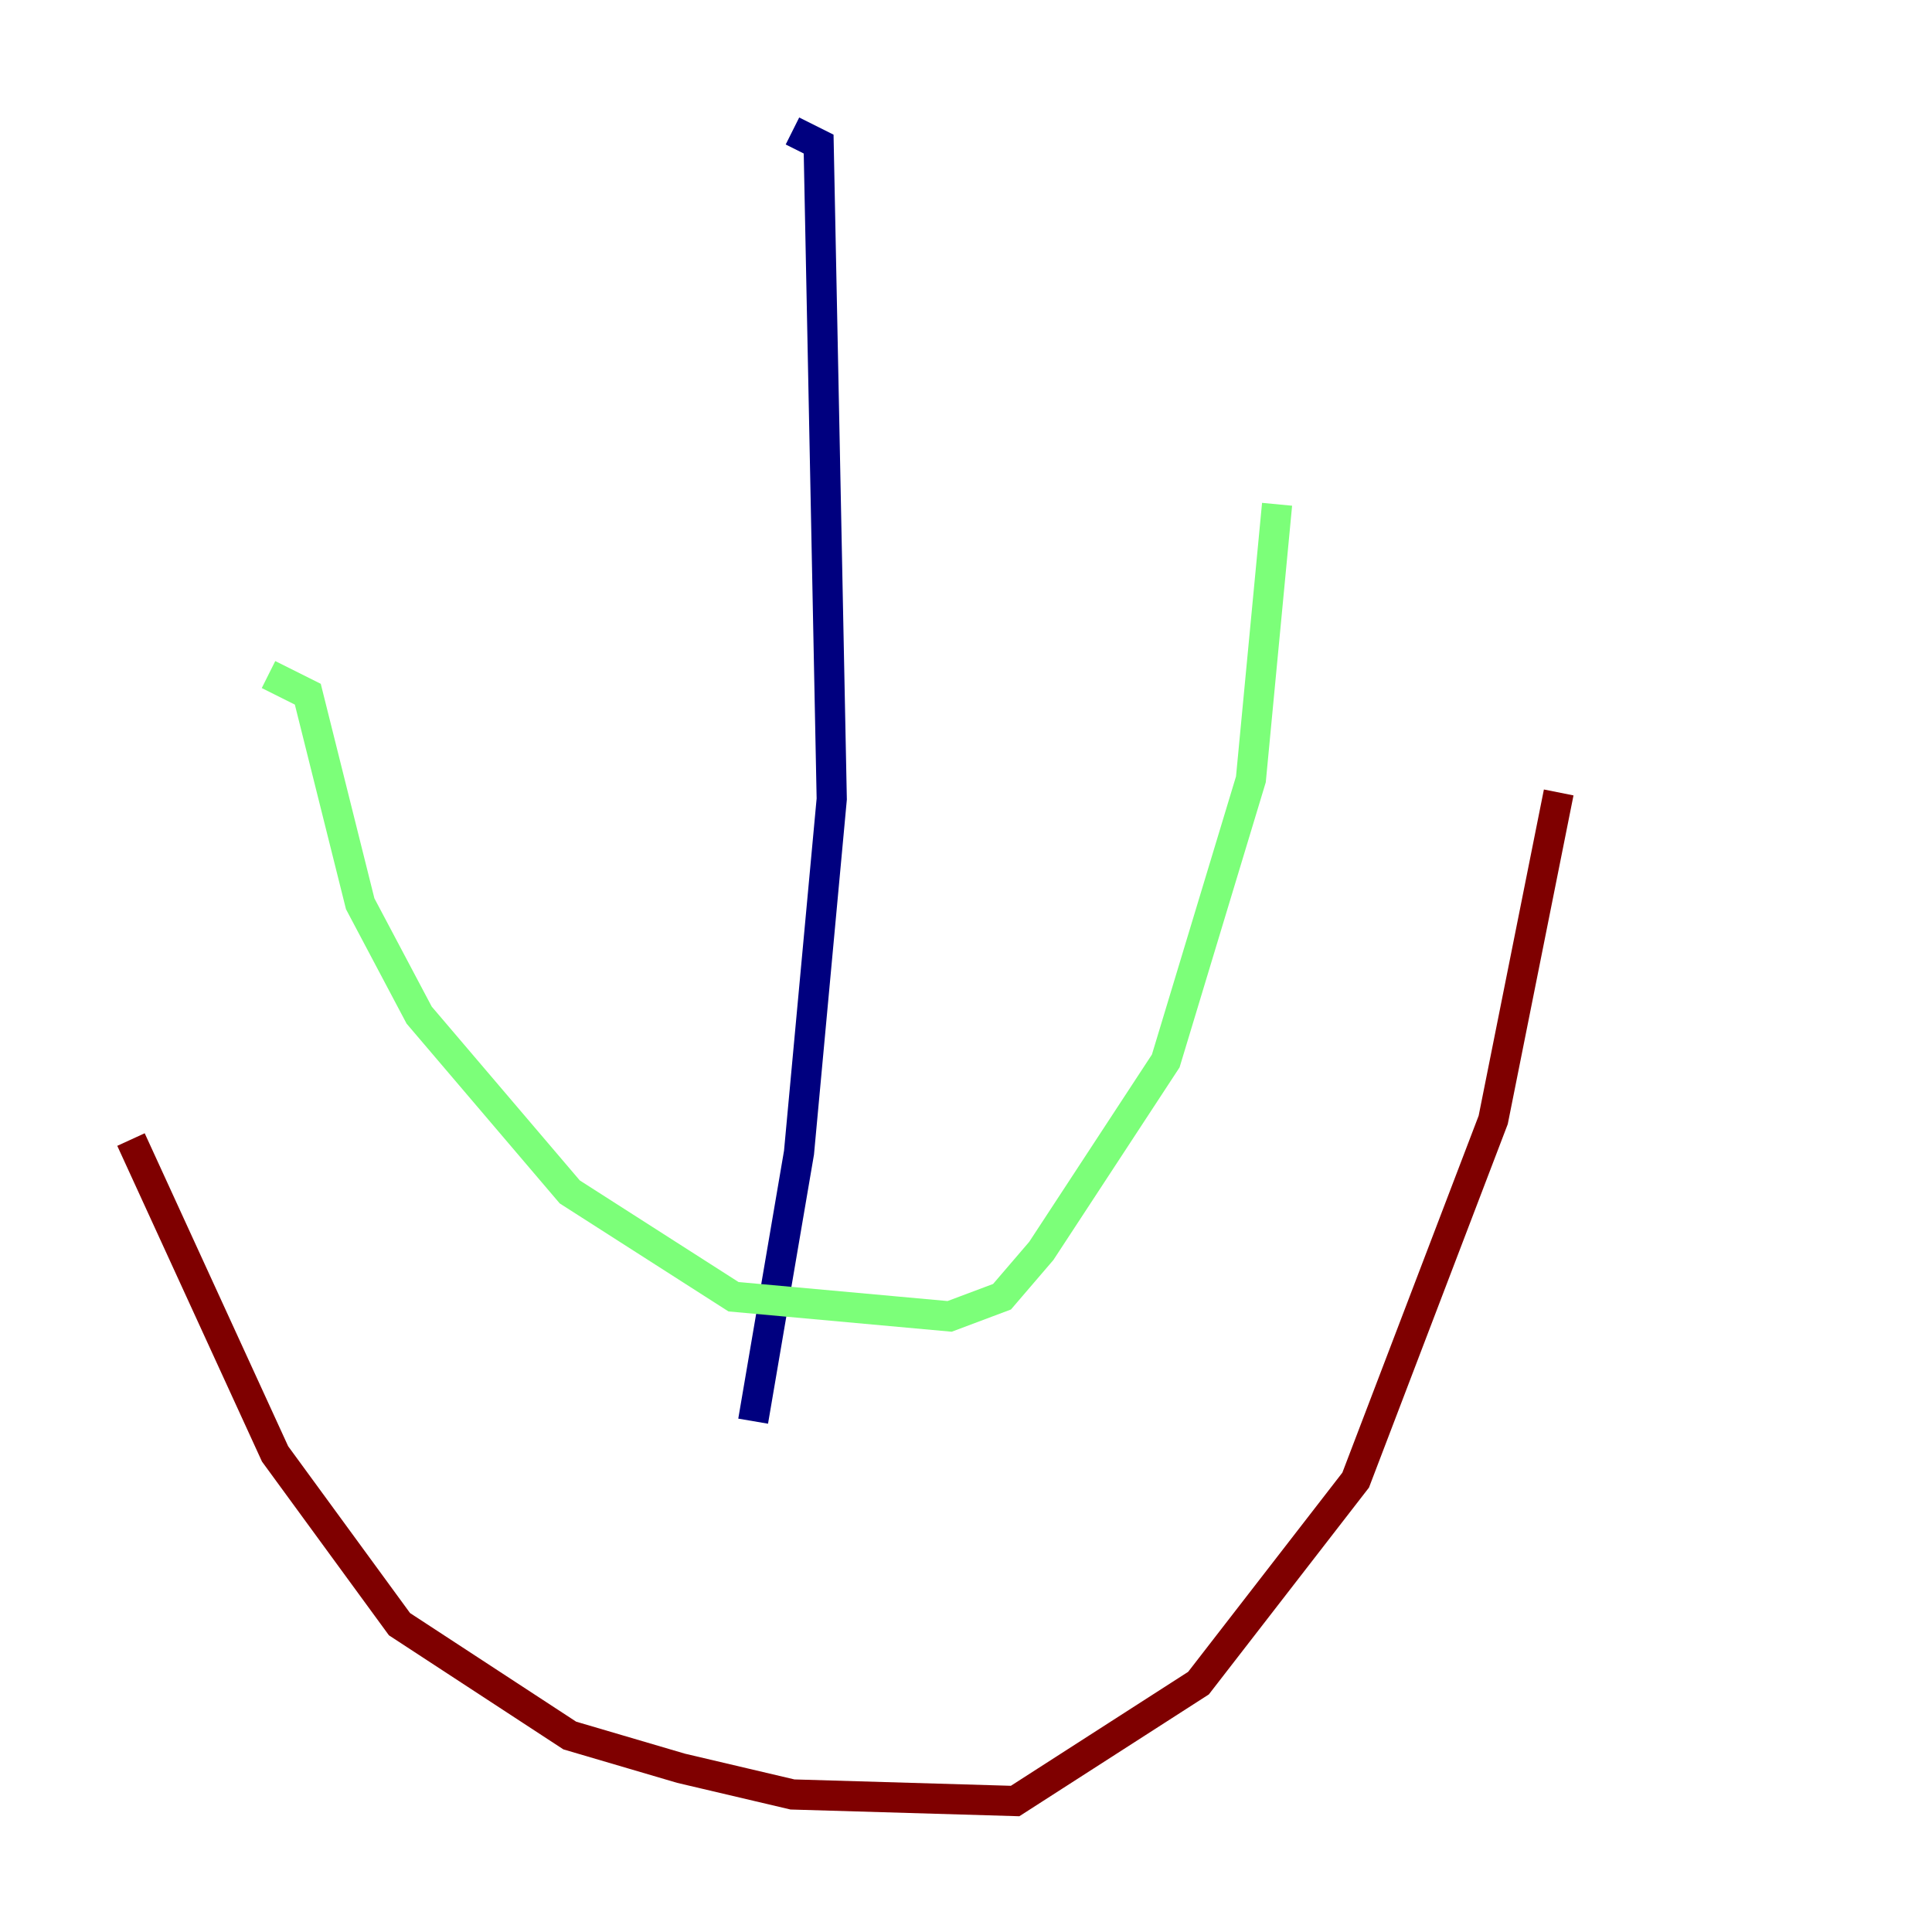 <?xml version="1.0" encoding="utf-8" ?>
<svg baseProfile="tiny" height="128" version="1.2" viewBox="0,0,128,128" width="128" xmlns="http://www.w3.org/2000/svg" xmlns:ev="http://www.w3.org/2001/xml-events" xmlns:xlink="http://www.w3.org/1999/xlink"><defs /><polyline fill="none" points="52.502,8.678 54.237,9.546 55.105,52.936 52.936,76.366 49.898,94.156" stroke="#00007f" stroke-width="2" /><polyline fill="none" points="17.79,44.691 20.393,45.993 23.864,59.878 27.77,67.254 37.749,78.969 48.597,85.912 62.915,87.214 66.386,85.912 68.99,82.875 77.234,70.291 82.875,51.634 84.61,33.41" stroke="#7cff79" stroke-width="2" /><polyline fill="none" points="8.678,75.498 18.224,96.325 26.468,107.607 37.749,114.983 45.125,117.153 52.502,118.888 67.254,119.322 79.403,111.512 89.817,98.061 98.929,74.197 103.268,52.502" stroke="#7f0000" stroke-width="2" /></svg>